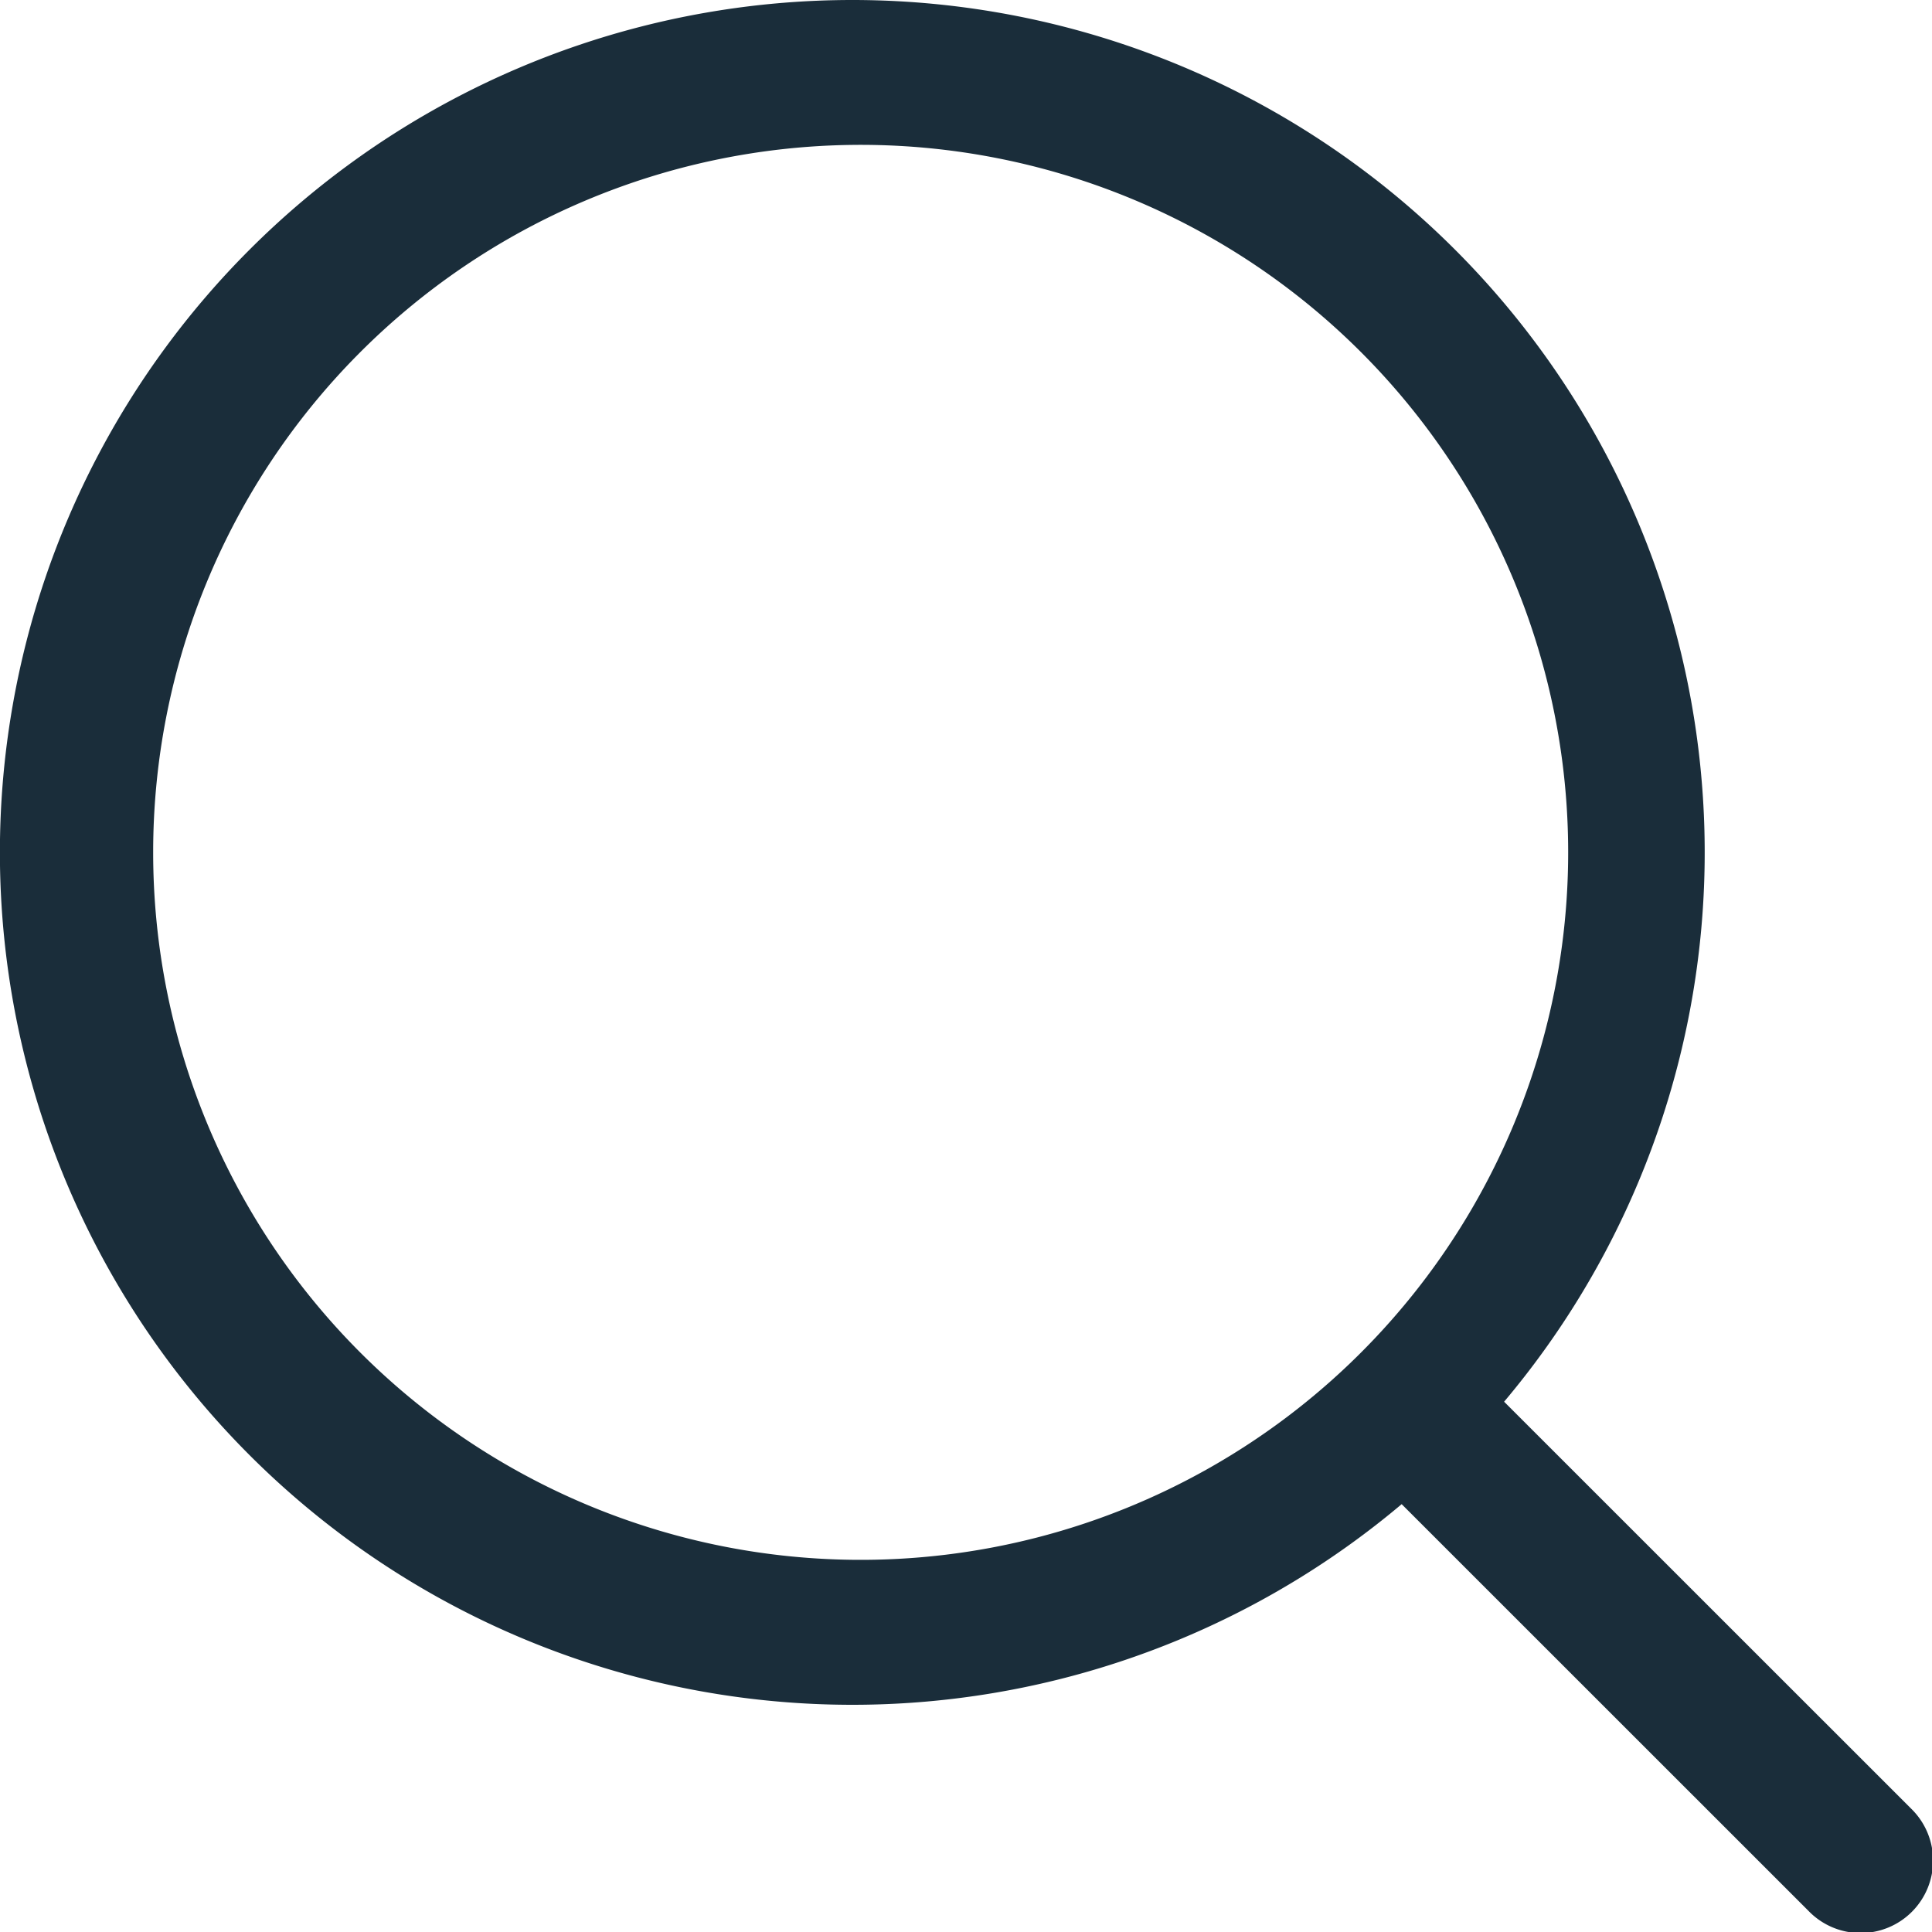 <svg width="20" height="20" viewBox="0 0 20 20" xmlns="http://www.w3.org/2000/svg"><title>search</title><path d="M15.57 14.51l4.212 4.211a.75.75 0 1 1-1.06 1.061l-4.212-4.211a8.824 8.824 0 1 1 1.06-1.06zm-6.746 1.637a7.324 7.324 0 1 0 0-14.647 7.324 7.324 0 0 0 0 14.647z" fill-rule="nonzero" fill="#1A2D3A"/></svg>